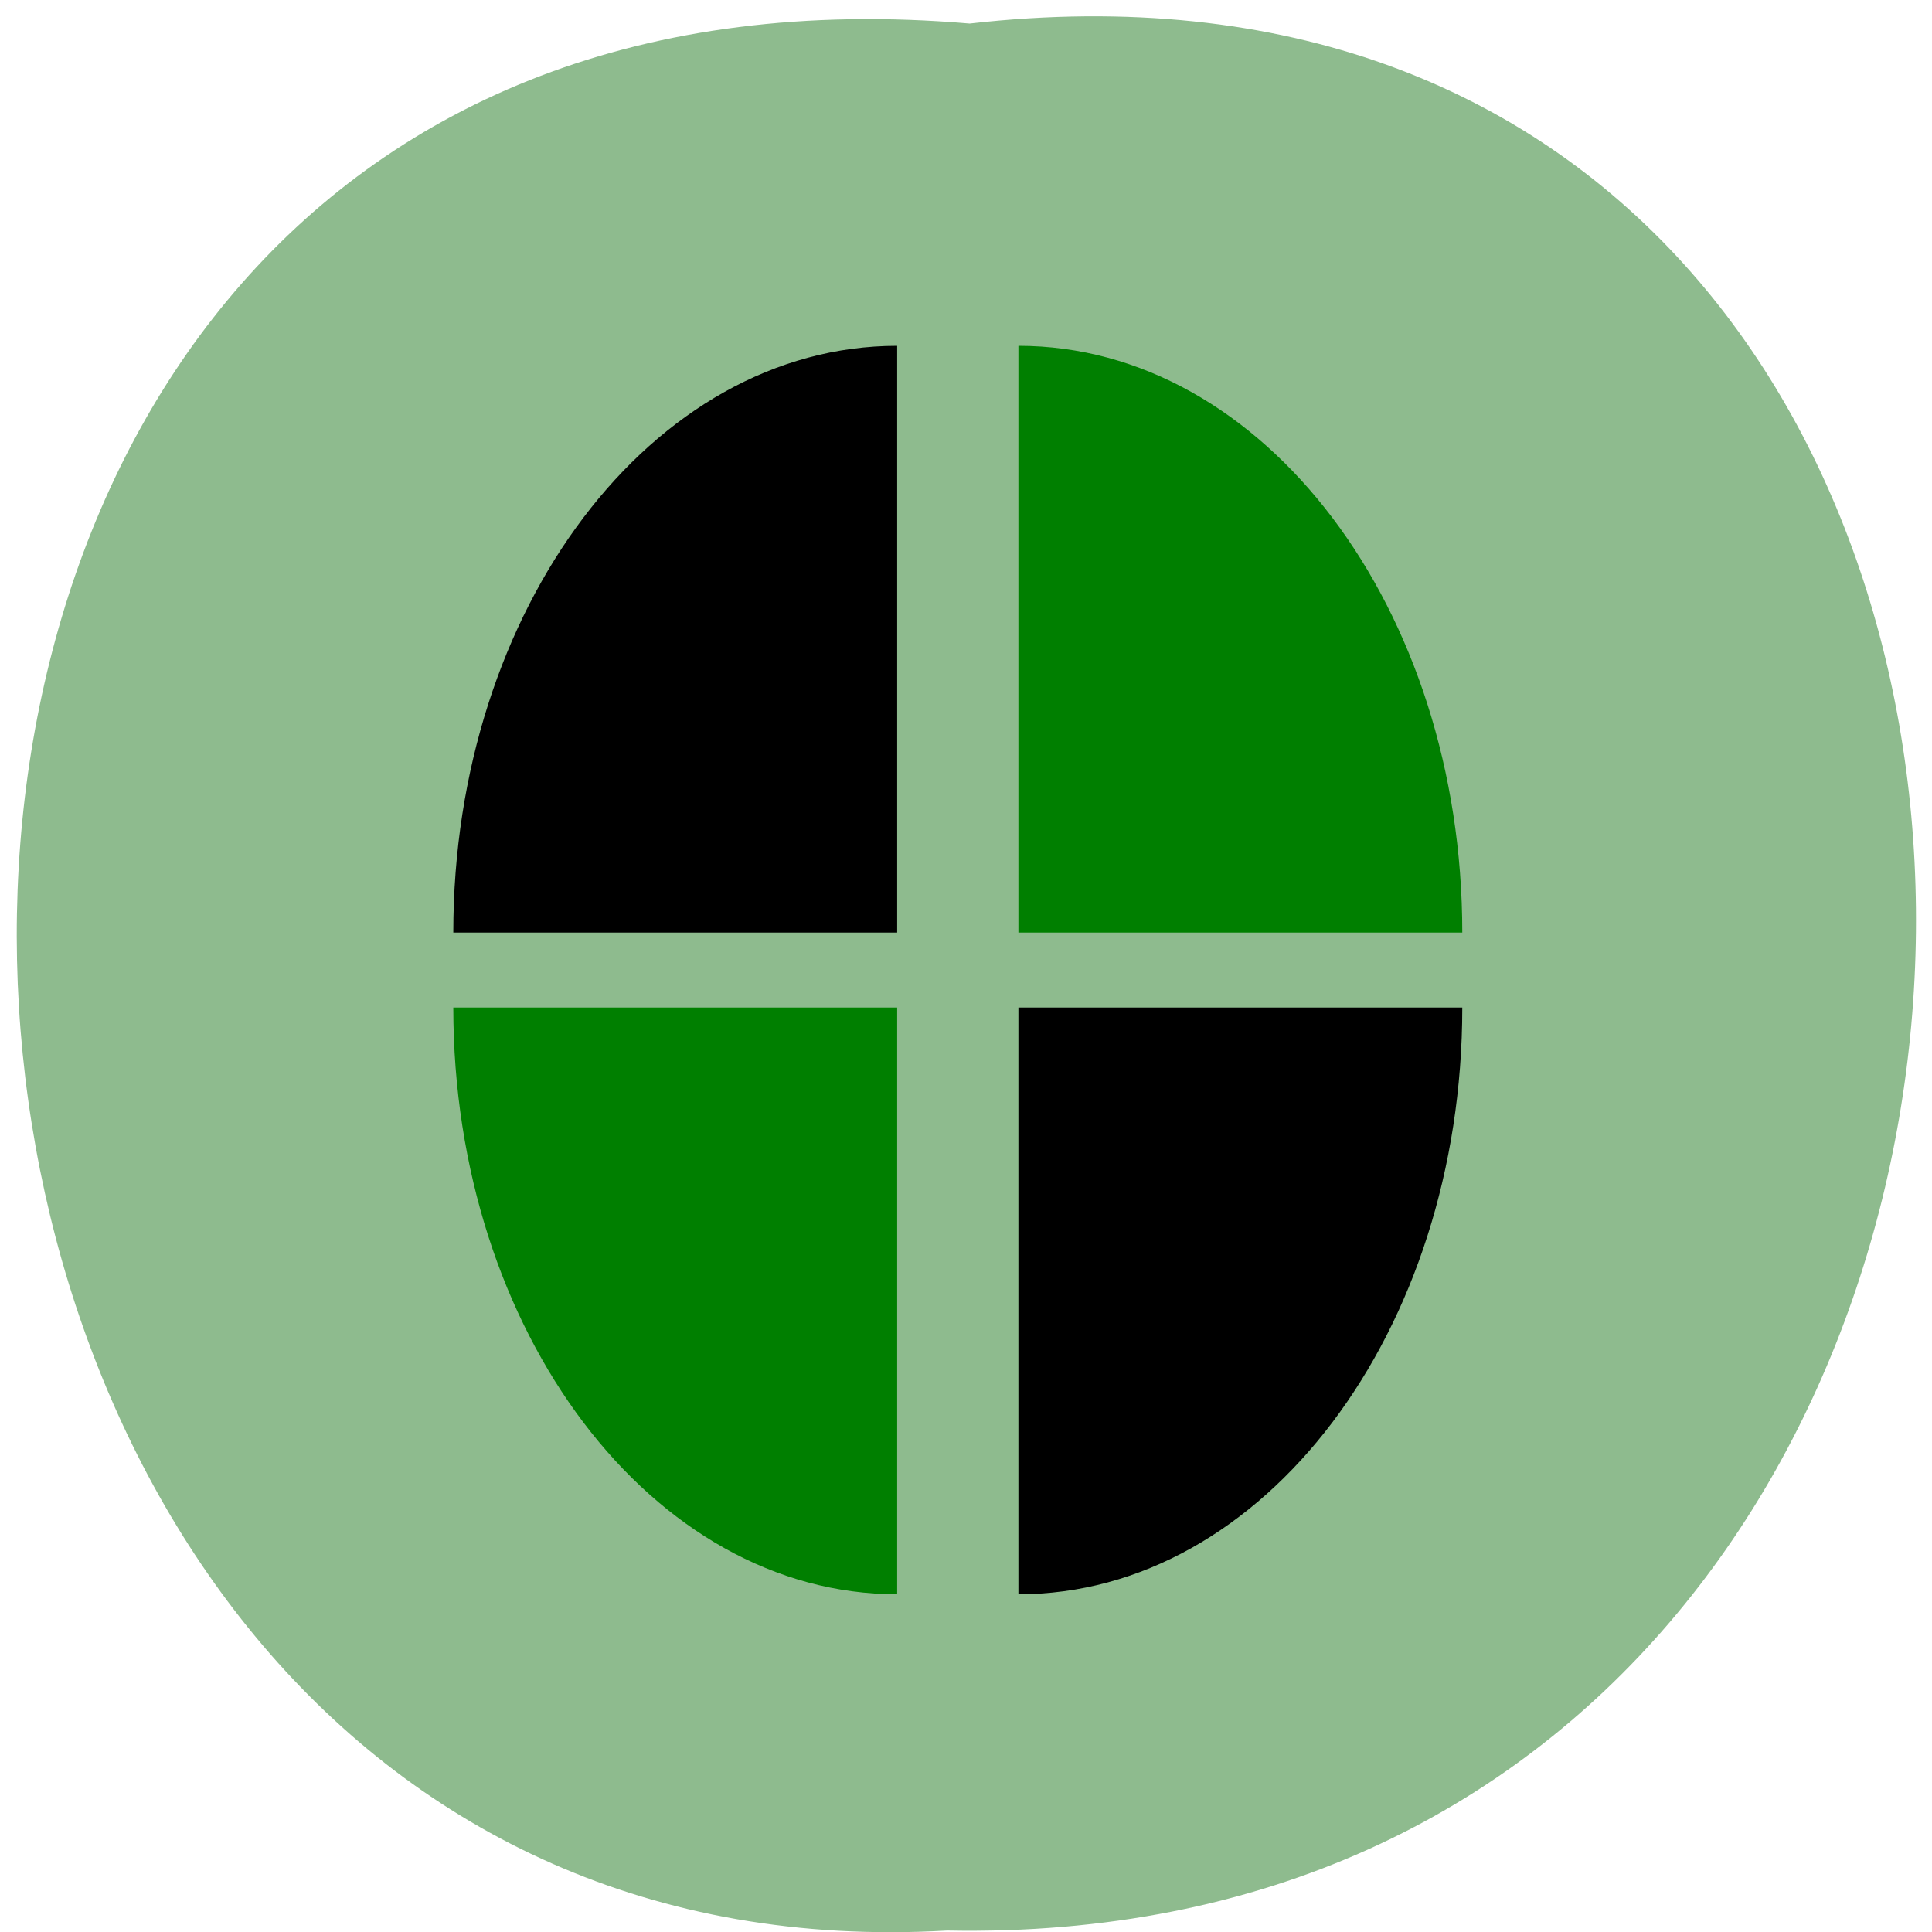 <svg xmlns="http://www.w3.org/2000/svg" viewBox="0 0 16 16"><path d="m 8.03 0.195 c 10.555 -1.199 10.406 15.996 -0.187 15.793 c -9.855 0.566 -10.746 -16.73 0.187 -15.793" fill="#8ebb8e"/><path d="m 12.11 8.344 c 0 2.684 -1.645 4.859 -3.676 4.859 v -4.859"/><path d="m 3.754 8.344 c 0 2.684 1.648 4.859 3.676 4.859 v -4.859" fill="#007f00"/><path d="m 3.754 7.723 c 0 -2.684 1.648 -4.859 3.676 -4.859 v 4.859"/><path d="m 12.11 7.723 c 0 -2.684 -1.645 -4.859 -3.676 -4.859 v 4.859" fill="#007f00"/></svg>